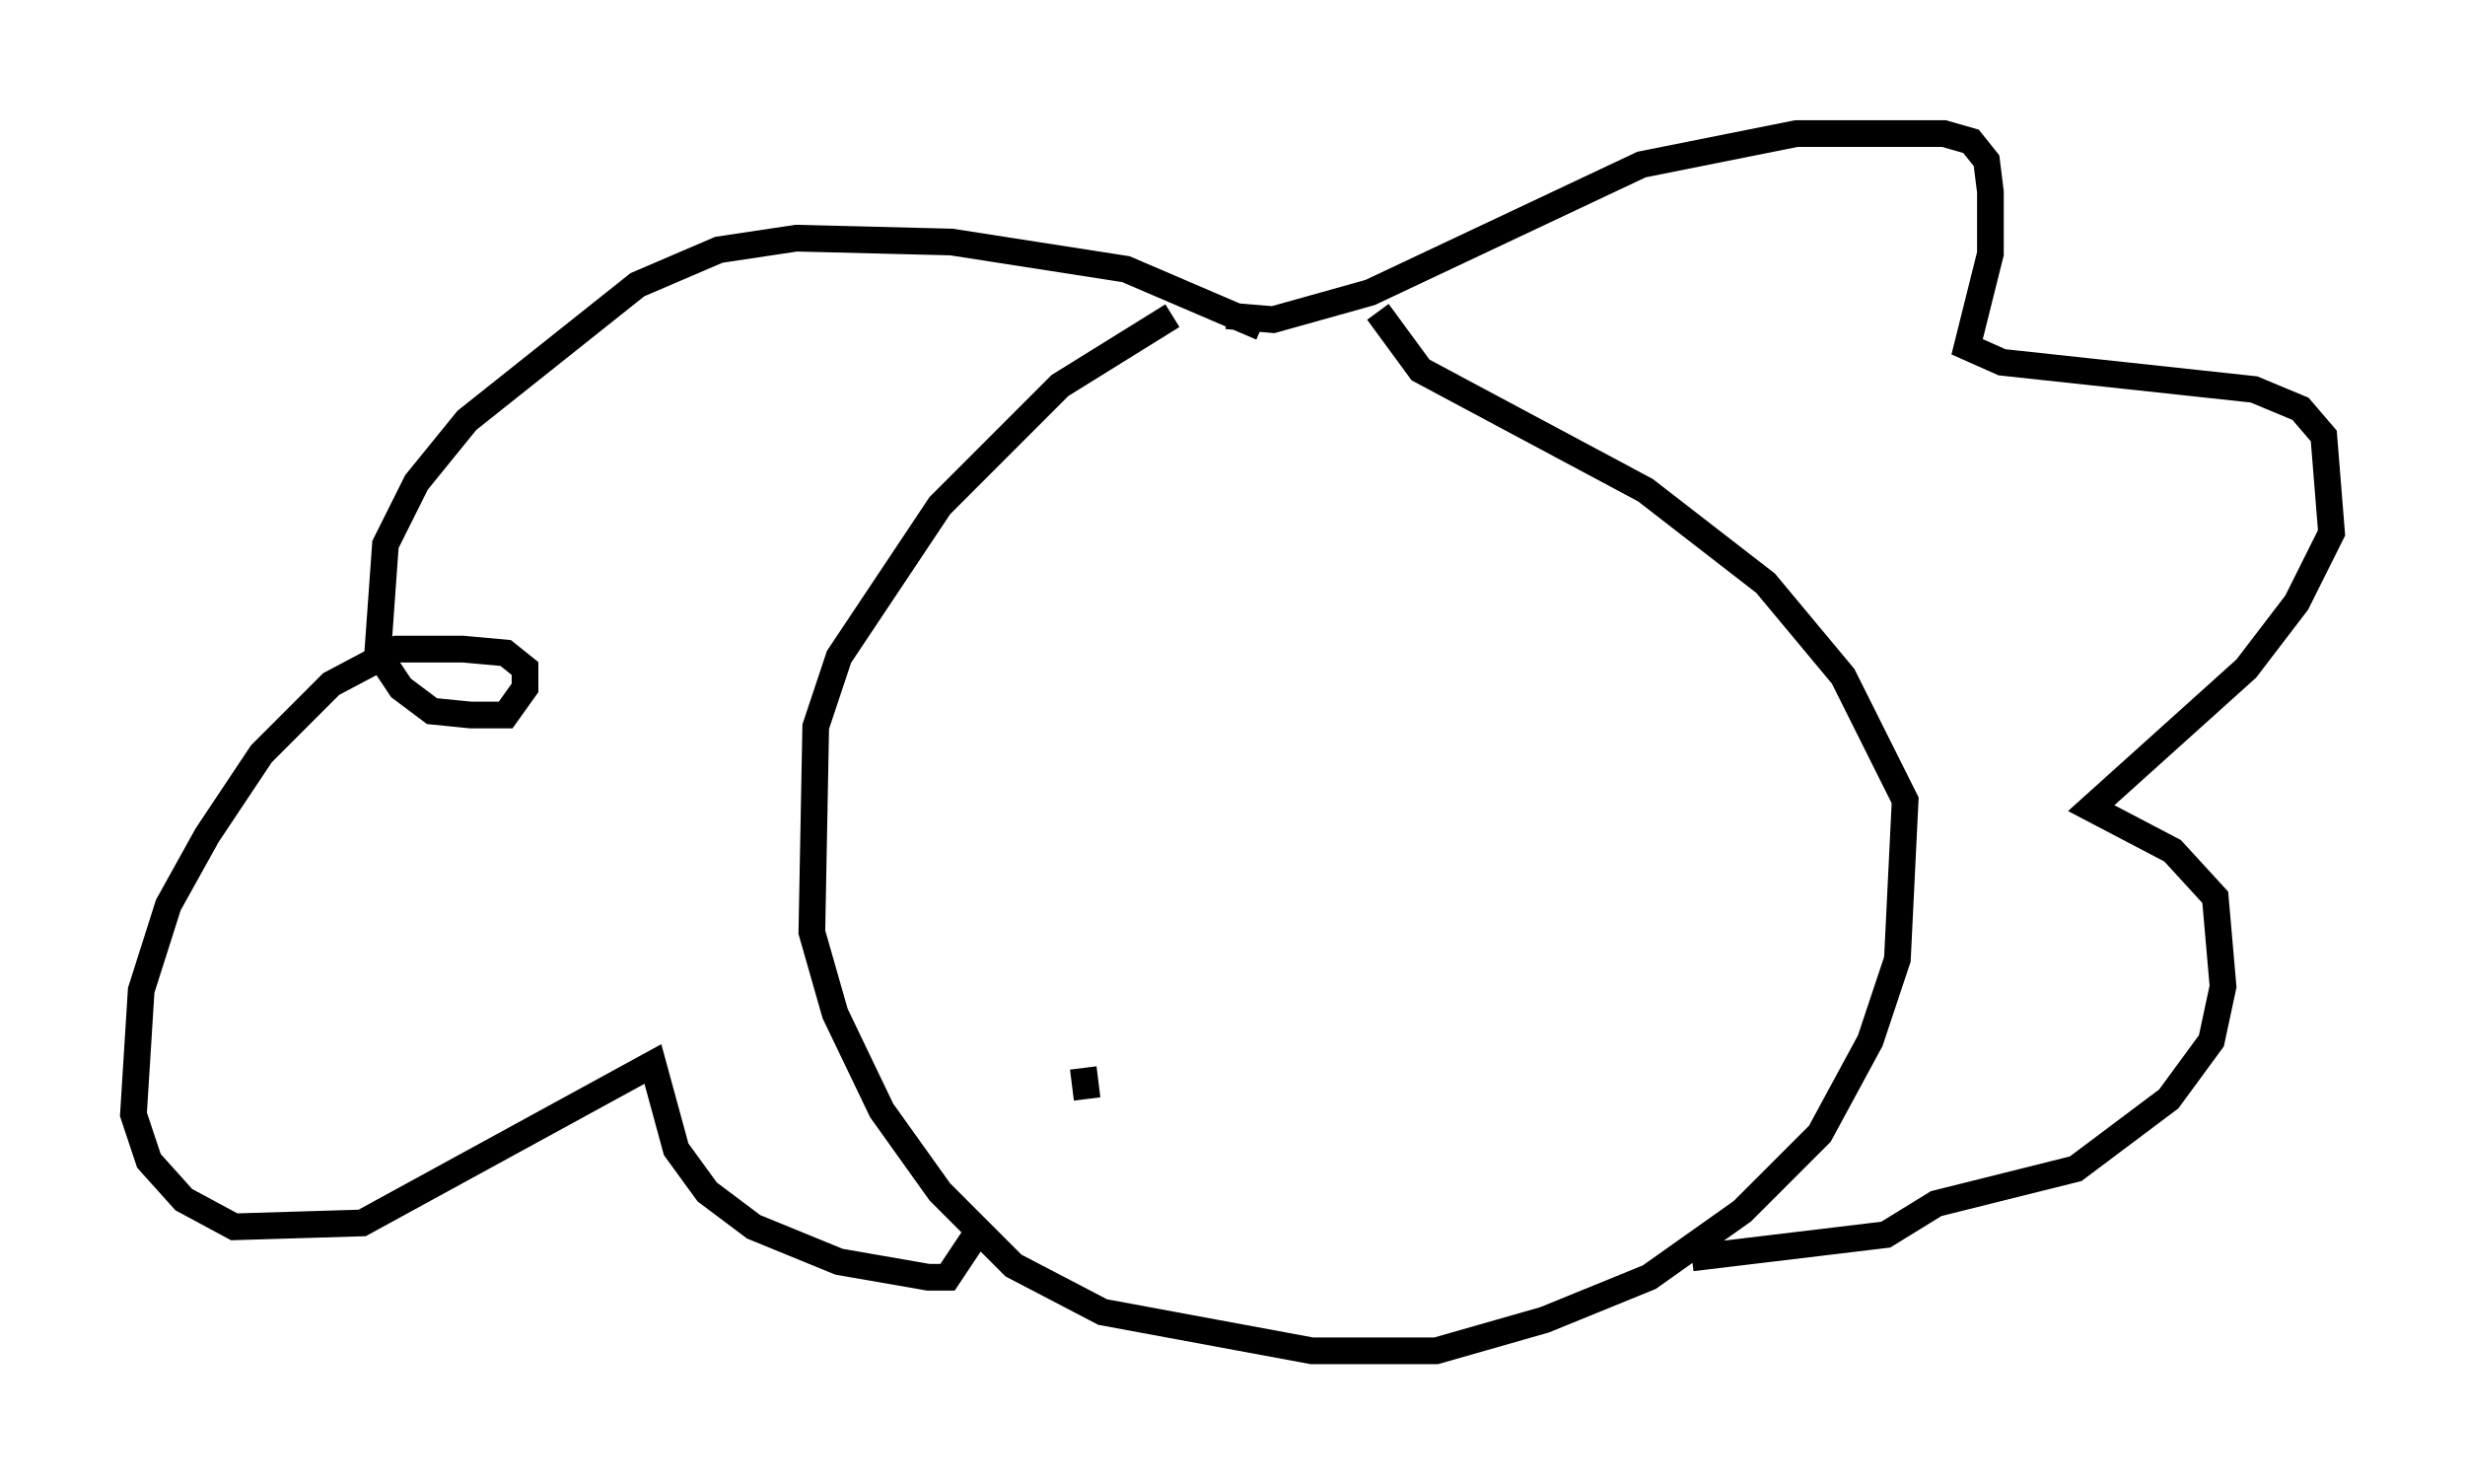 <?xml version="1.0" encoding="utf-8" ?>
<svg baseProfile="full" height="55.609" version="1.1" width="92.357" xmlns="http://www.w3.org/2000/svg" xmlns:ev="http://www.w3.org/2001/xml-events" xmlns:xlink="http://www.w3.org/1999/xlink"><defs /><rect fill="white" height="55.609" width="92.357" x="0" y="0" /><path d="M49.592, 12.408 m-5.665, -0.581 l-4.212, 2.615 -4.503, 4.503 l-3.777, 5.665 -0.872, 2.615 l-0.145, 7.698 0.872, 3.05 l1.743, 3.631 2.179, 3.05 l2.76, 2.76 3.341, 1.743 l7.844, 1.453 4.648, 0.0 l4.067, -1.162 3.922, -1.598 l3.486, -2.469 2.905, -2.905 l1.888, -3.486 1.017, -3.05 l0.291, -5.955 -2.324, -4.648 l-2.905, -3.486 -4.503, -3.486 l-8.425, -4.503 -1.598, -2.179 m-4.358, 0.581 l-5.084, -2.179 -6.536, -1.017 l-5.81, -0.145 -2.905, 0.436 l-3.05, 1.307 -6.391, 5.084 l-1.888, 2.324 -1.162, 2.324 l-0.291, 4.067 0.872, 1.307 l1.162, 0.872 1.453, 0.145 l1.307, 0.0 0.726, -1.017 l0.0, -0.726 -0.726, -0.581 l-1.598, -0.145 -2.469, 0.0 l-2.469, 1.307 -2.615, 2.615 l-2.034, 3.05 -1.453, 2.615 l-1.017, 3.196 -0.291, 4.648 l0.581, 1.743 1.307, 1.453 l1.888, 1.017 4.793, -0.145 l10.894, -5.955 0.872, 3.196 l1.162, 1.598 1.743, 1.307 l3.196, 1.307 3.341, 0.581 l0.726, 0.0 1.162, -1.743 m9.296, -34.279 l1.743, 0.145 3.631, -1.017 l10.168, -4.793 5.81, -1.162 l5.52, 0.0 1.017, 0.291 l0.581, 0.726 0.145, 1.162 l0.0, 2.324 -0.872, 3.486 l1.307, 0.581 9.441, 1.017 l1.743, 0.726 0.872, 1.017 l0.291, 3.631 -1.307, 2.615 l-1.888, 2.469 -5.81, 5.229 l3.05, 1.598 1.598, 1.743 l0.291, 3.341 -0.436, 2.034 l-1.598, 2.179 -3.486, 2.615 l-5.229, 1.307 -1.888, 1.162 l-7.263, 0.872 m-22.659, -5.955 l-0.145, -1.162 " fill="none" stroke="black" stroke-width="1" /></svg>